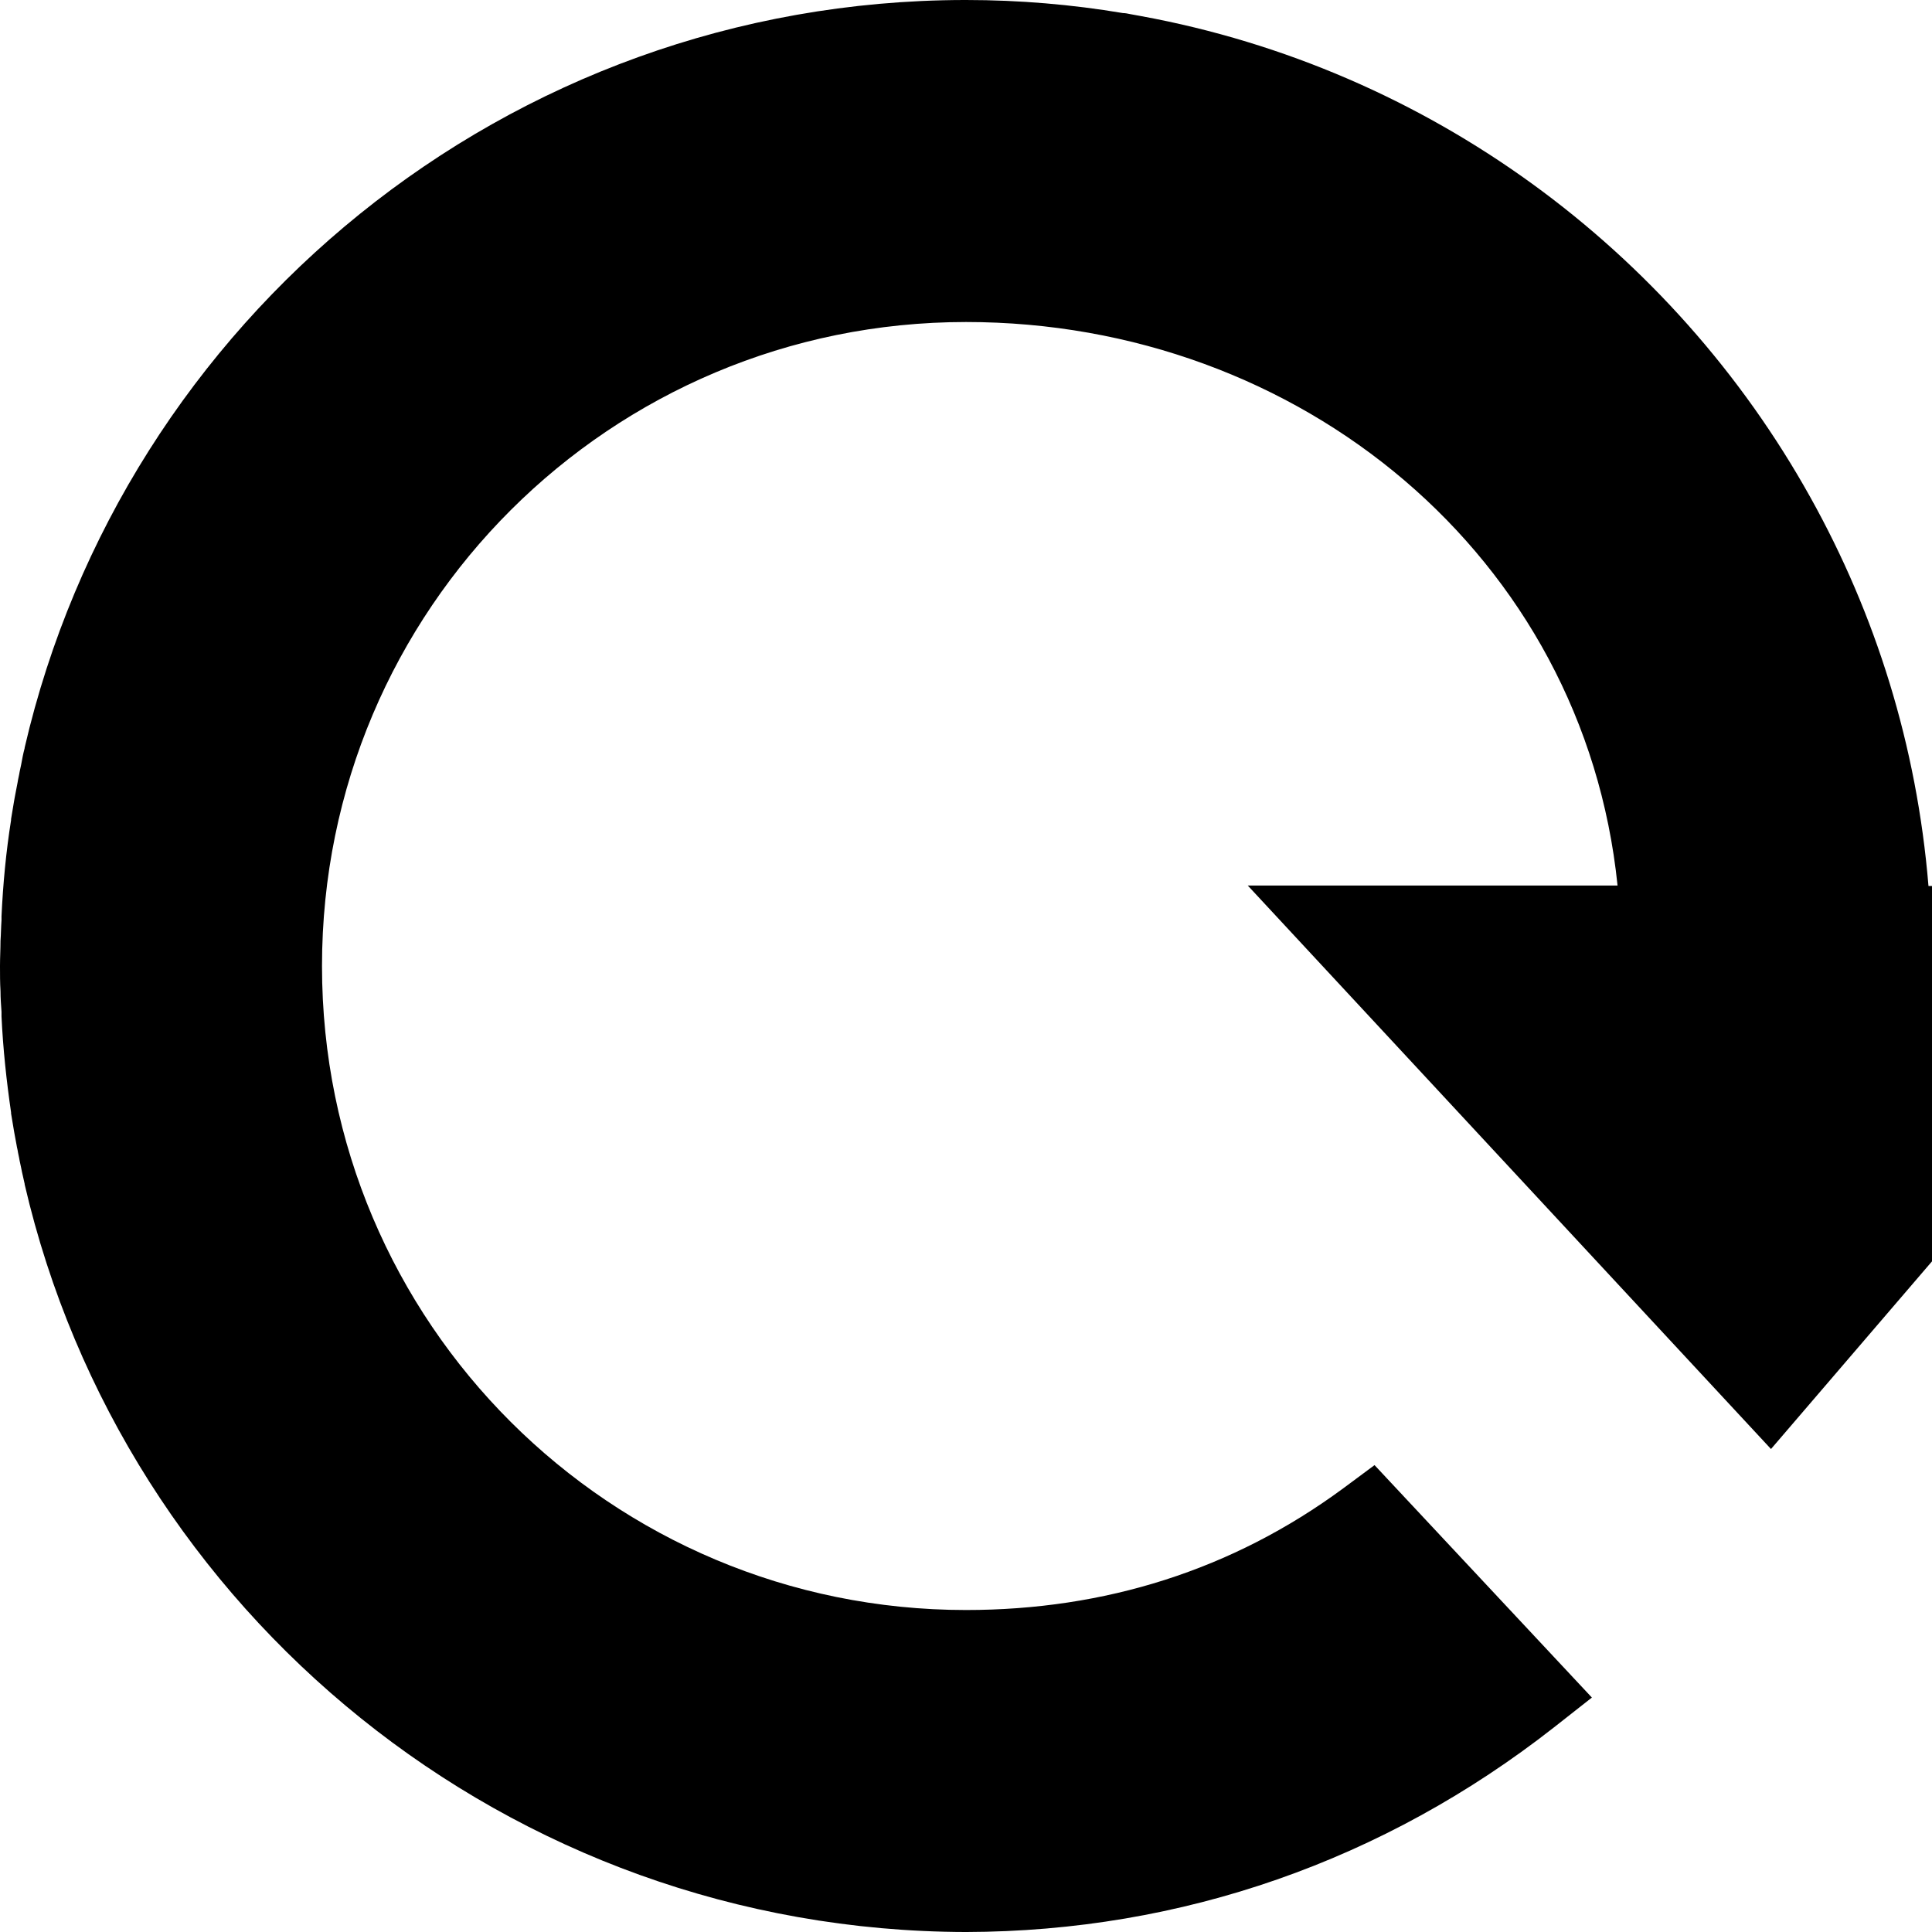 <?xml version="1.0" encoding="utf-8"?>
<!-- Generator: Adobe Illustrator 16.0.0, SVG Export Plug-In . SVG Version: 6.00 Build 0)  -->
<!DOCTYPE svg PUBLIC "-//W3C//DTD SVG 1.1//EN" "http://www.w3.org/Graphics/SVG/1.1/DTD/svg11.dtd">
<svg version="1.1" id="Layer_1" xmlns="http://www.w3.org/2000/svg" xmlns:xlink="http://www.w3.org/1999/xlink" x="0px" y="0px"
	 width="384px" height="384px" viewBox="0 0 384 384" enable-background="new 0 0 384 384" xml:space="preserve">
<path d="M448,176.1h-64.7c-2.3-27.899-10.5-54-23.5-77.3C332.4,49.6,284,13.7,226.8,3.2c-0.7-0.101-1.5-0.3-2.2-0.4
	c-0.5-0.1-0.899-0.2-1.399-0.2C213.1,0.9,202.6,0,192,0h-0.4l0,0C100.7,0.201,24.6,63.601,4.9,148.601v0.1
	c-0.301,1.1-0.5,2.201-0.7,3.301c-0.101,0.5-0.2,0.9-0.3,1.4c-0.101,0.699-0.301,1.398-0.4,2.1c-0.2,0.9-0.3,1.699-0.5,2.6
	c-0.1,0.4-0.1,0.699-0.2,1.1c-0.2,1.201-0.399,2.4-0.6,3.6v0.201c-1,6.299-1.601,12.699-1.9,19.1v0.801
	c-0.1,1.398-0.1,2.699-0.2,4.1c0,1.6-0.1,3.299-0.1,5s0,3.3,0.1,5c0,1.4,0.101,2.701,0.2,4.1v0.9c0.3,6.5,1,12.9,1.9,19.1v0.201
	c0.2,1.199,0.399,2.4,0.6,3.6C2.9,225.301,2.9,225.6,3,226c0.2,0.9,0.3,1.801,0.5,2.6c0.1,0.701,0.3,1.4,0.4,2.102
	c0.1,0.5,0.199,1,0.3,1.398c0.2,1.102,0.5,2.201,0.7,3.201v0.1c19.7,85.001,96.1,148.4,187.1,148.601c42.9-0.1,83.1-14.2,116.9-40.7
	l7.5-5.899l-43.2-46.2l-6.2,4.6c-22.1,16.3-47.5,24.2-75,24.2c-70.6,0-128-57-128-128s57.4-128,128-128c66.4,0,122.8,46.6,129.5,112
	H248l104,112L448,176.1z"/>
</svg>
